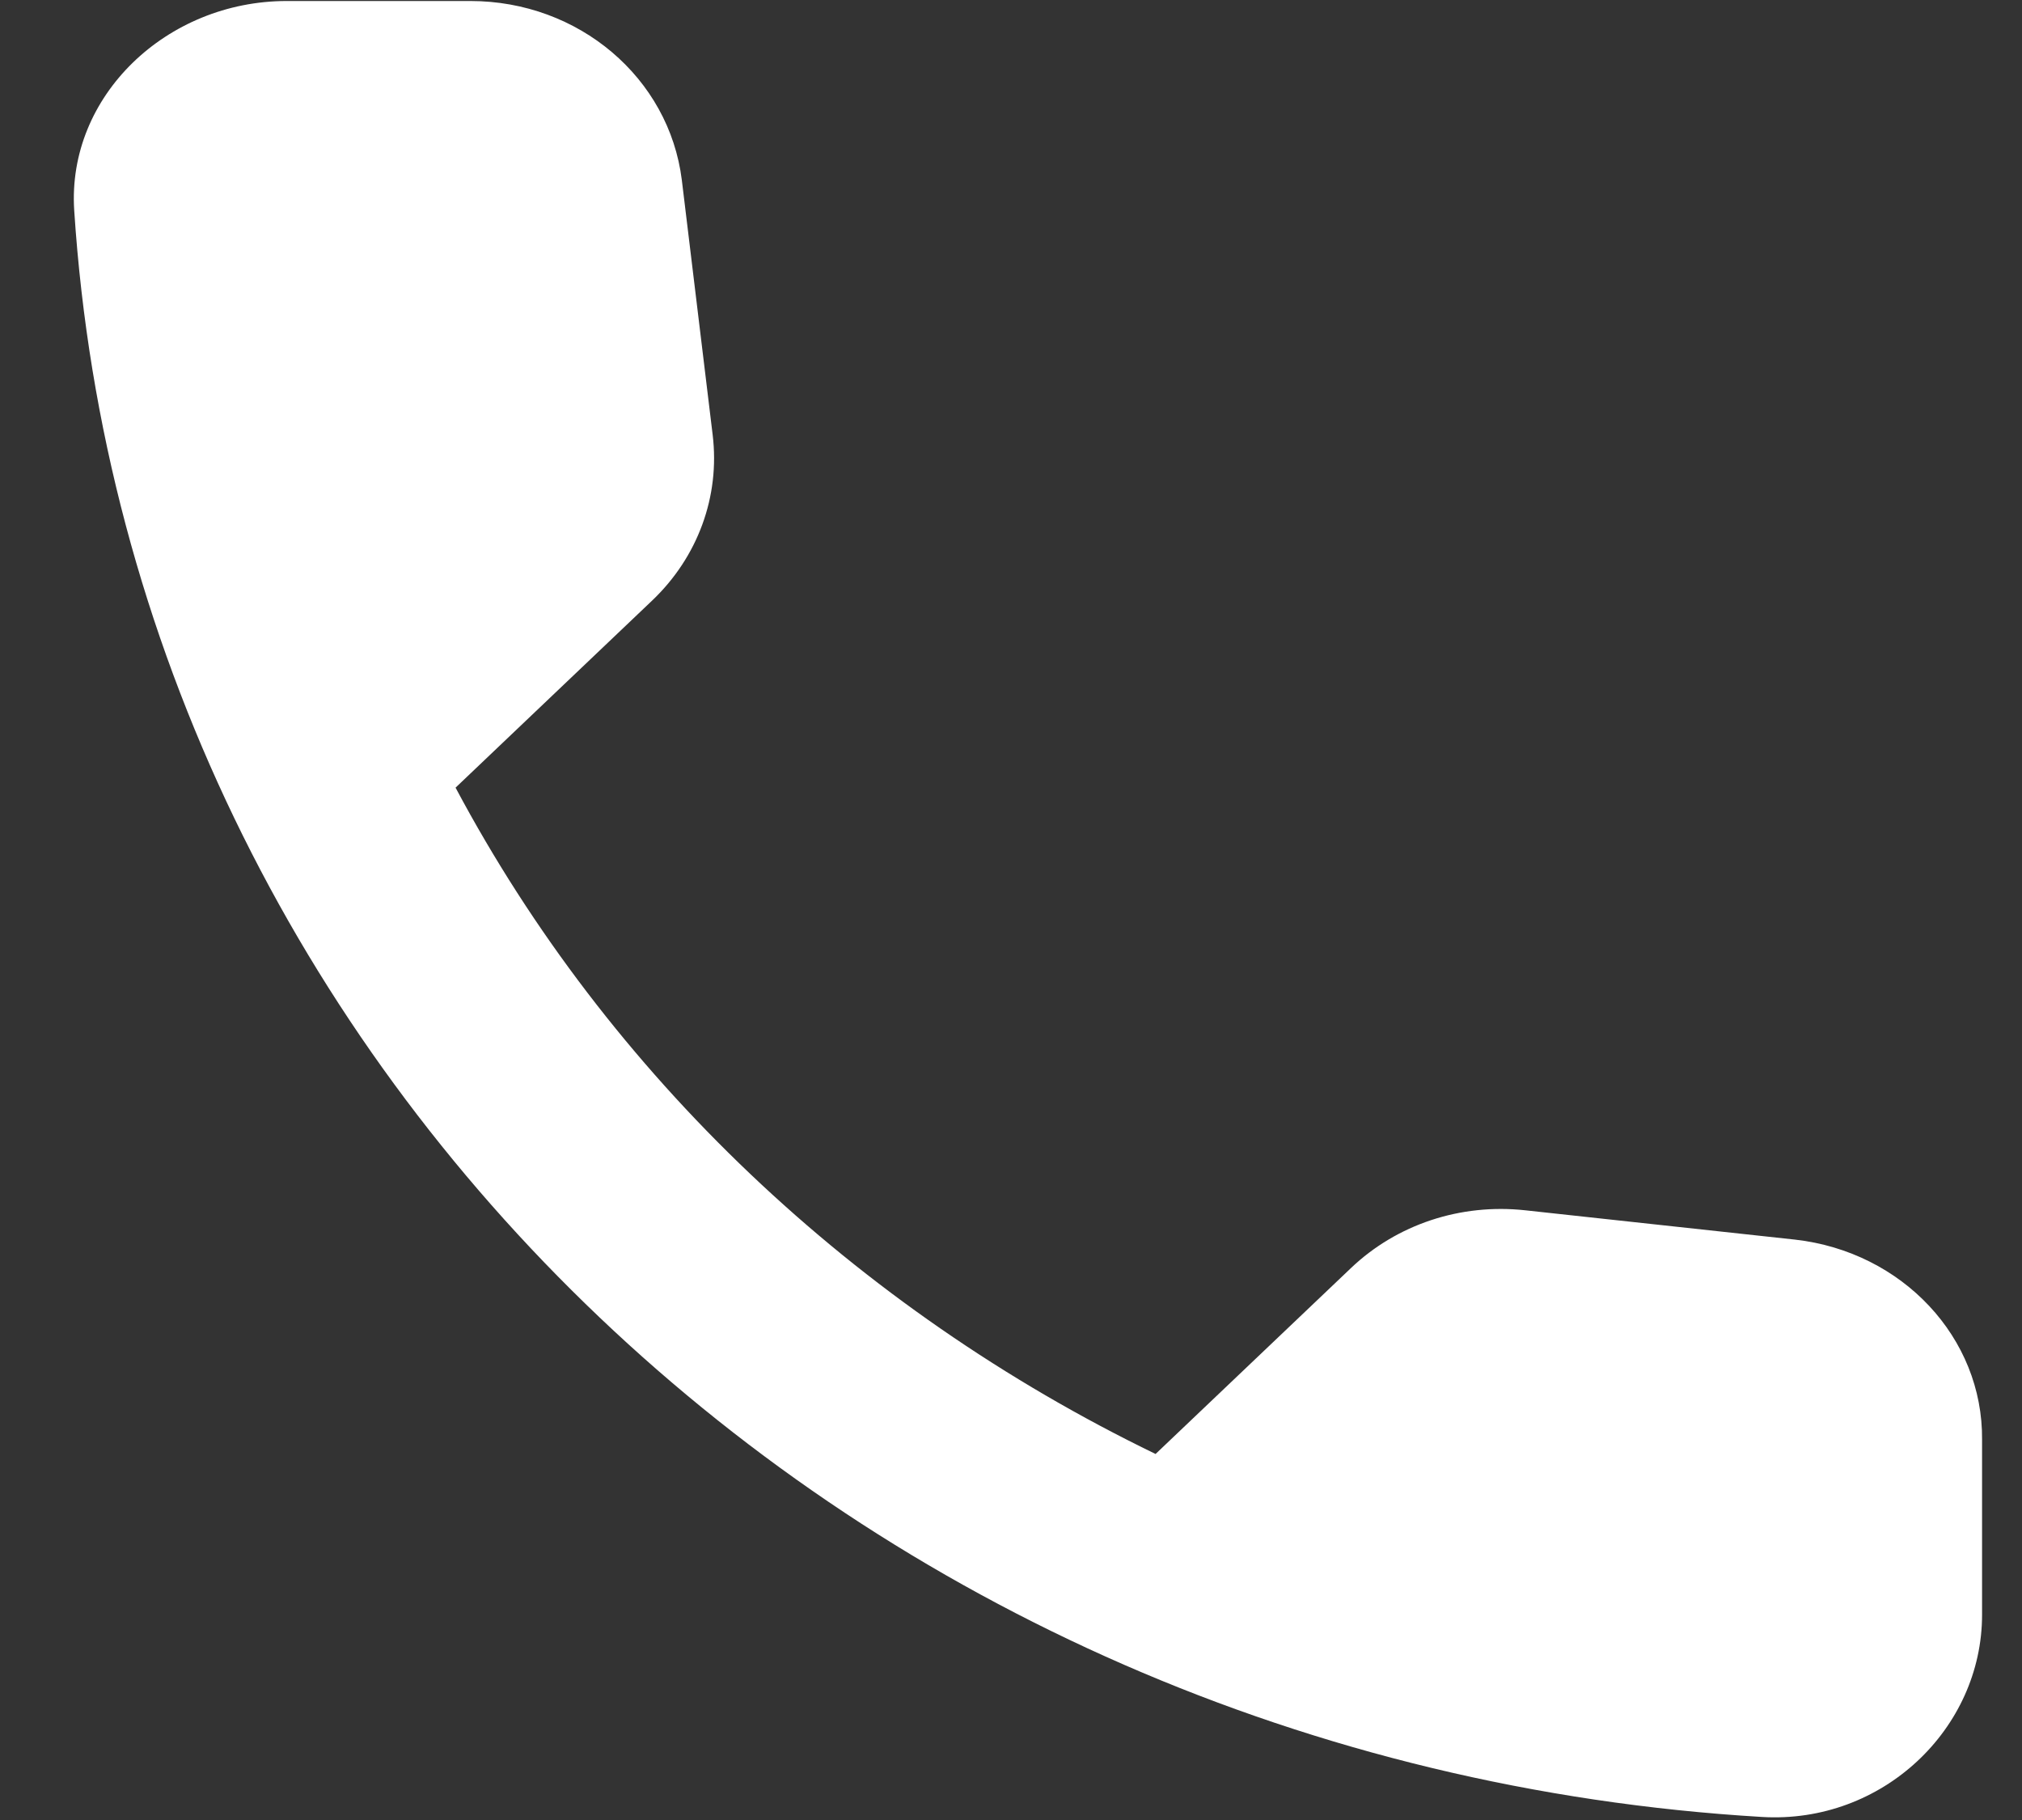 <svg width="20" height="18" viewBox="0 0 20 18" fill="none" xmlns="http://www.w3.org/2000/svg">
<rect x="0" y="0" width="20" height="18" fill="#333333" stroke="none"/>
<path fill-rule="evenodd" clip-rule="evenodd" d="M17.756 12.26L15.087 11.97C14.446 11.9 13.816 12.11 13.364 12.54L11.43 14.38C8.457 12.94 6.019 10.63 4.506 7.79L6.45 5.94C6.902 5.51 7.123 4.91 7.049 4.3L6.744 1.78C6.618 0.77 5.725 0.01 4.653 0.01H2.836C1.648 0.01 0.661 0.95 0.734 2.08C1.291 10.62 8.467 17.44 17.43 17.97C18.617 18.04 19.605 17.1 19.605 15.97V14.24C19.615 13.23 18.817 12.38 17.756 12.26Z" fill="white"/>
</svg>
